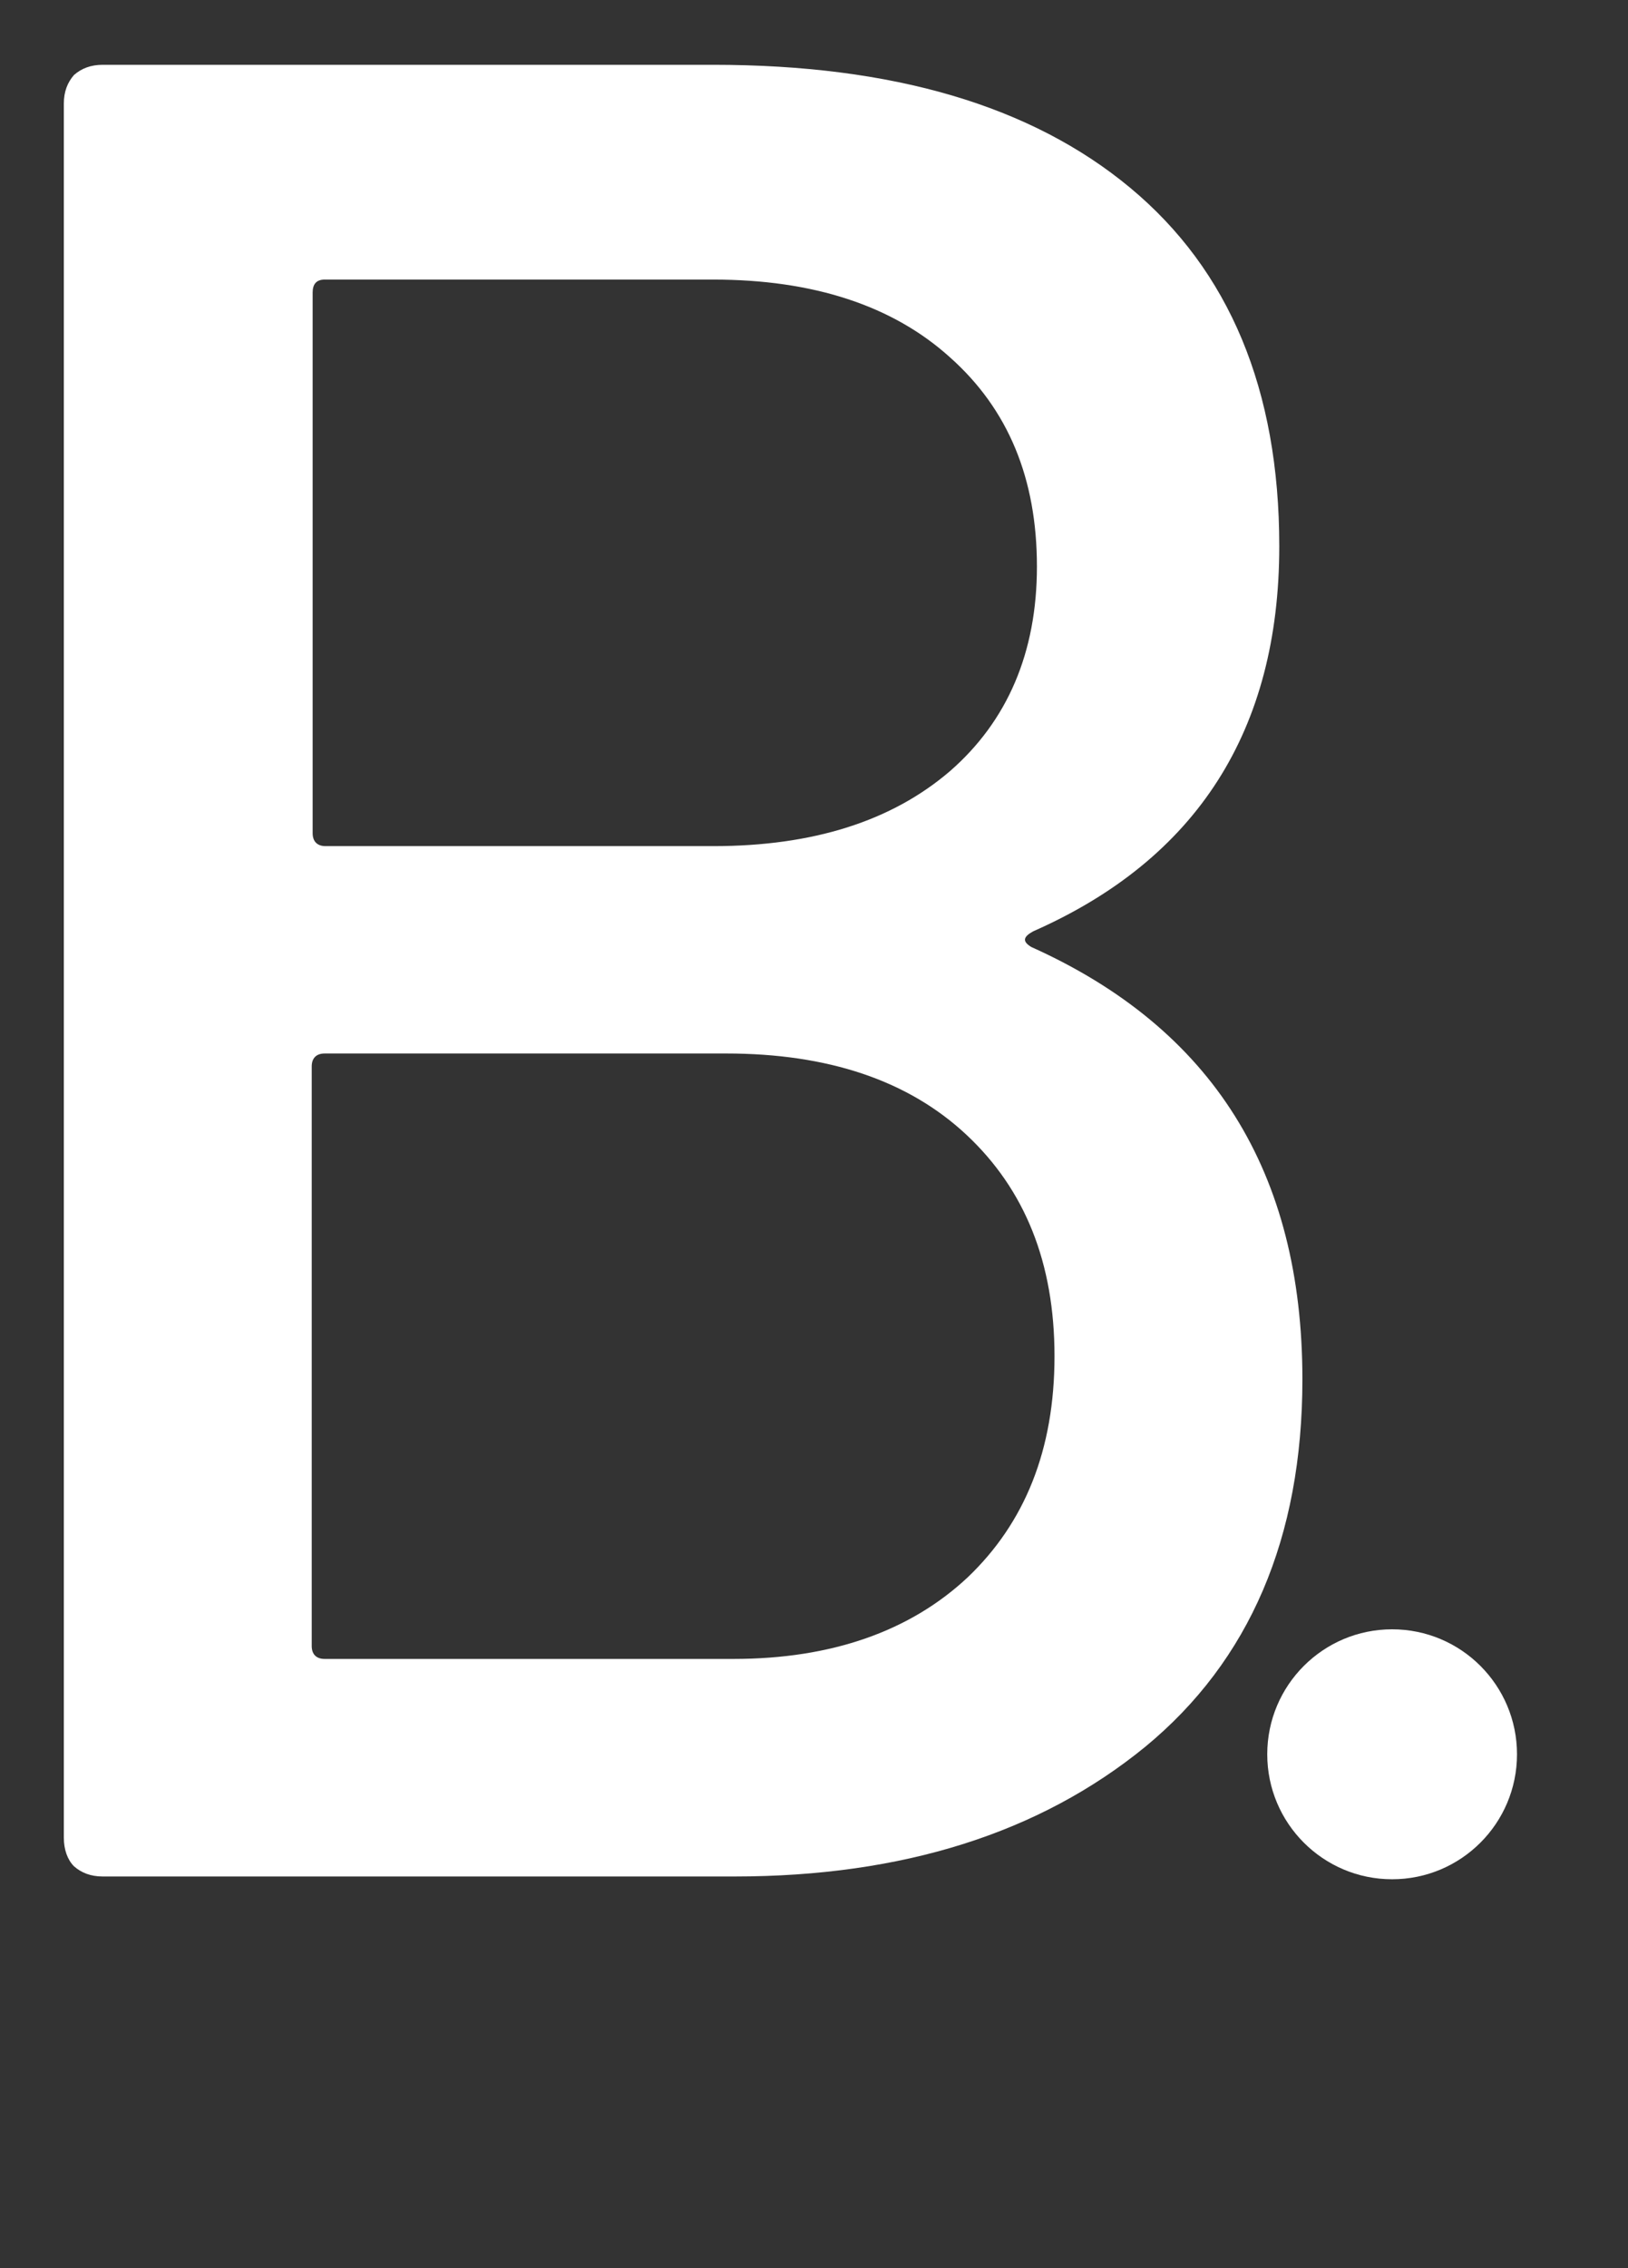 <?xml version="1.0" encoding="UTF-8"?> <!-- Generator: Adobe Illustrator 22.1.0, SVG Export Plug-In . SVG Version: 6.00 Build 0) --> <svg xmlns="http://www.w3.org/2000/svg" xmlns:xlink="http://www.w3.org/1999/xlink" id="Layer_1" x="0px" y="0px" viewBox="0 0 176 245" style="enable-background:new 0 0 176 245;" xml:space="preserve"><rect x="0" y="0" width="176" height="245" fill="#333333" stroke="none"/> <style type="text/css"> .st0{fill:#FFFFFF;} </style> <g> <path class="st0" d="M111.5,102.3c19.6,8.8,29.3,24.3,29.3,46.7c0,17.1-5.7,30.4-17,39.7c-11.4,9.3-26.2,14-44.4,14H11.1 c-1.3,0-2.3-0.4-3.1-1.1c-0.7-0.7-1.1-1.8-1.1-3.1V11.2c0-1.3,0.4-2.3,1.1-3.1C8.8,7.4,9.8,7,11.1,7h66c19.4,0,34.4,4.4,45.1,13.3 c10.7,8.9,16.1,21.8,16.1,38.7c0,19.9-8.9,33.8-26.6,41.6C110.6,101.2,110.5,101.7,111.5,102.3z M33.8,31.6V90 c0,0.9,0.5,1.4,1.4,1.4h41.9c10.8,0,19.3-2.7,25.6-8.1c6.2-5.4,9.4-12.8,9.4-22.1c0-9.5-3.1-17-9.4-22.6 c-6.2-5.6-14.8-8.4-25.6-8.4H35.1C34.2,30.2,33.8,30.7,33.8,31.6z M104.6,170.4c6.2-5.9,9.4-13.8,9.4-23.9c0-10.1-3.2-18-9.5-23.9 c-6.3-5.9-15-8.8-26-8.8H35.1c-0.9,0-1.4,0.5-1.4,1.4v62.6c0,0.9,0.5,1.4,1.4,1.4h44.2C89.9,179.2,98.4,176.2,104.6,170.4z"></path> </g> <circle class="st0" cx="150.5" cy="189.5" r="13.5"></circle> </svg> 